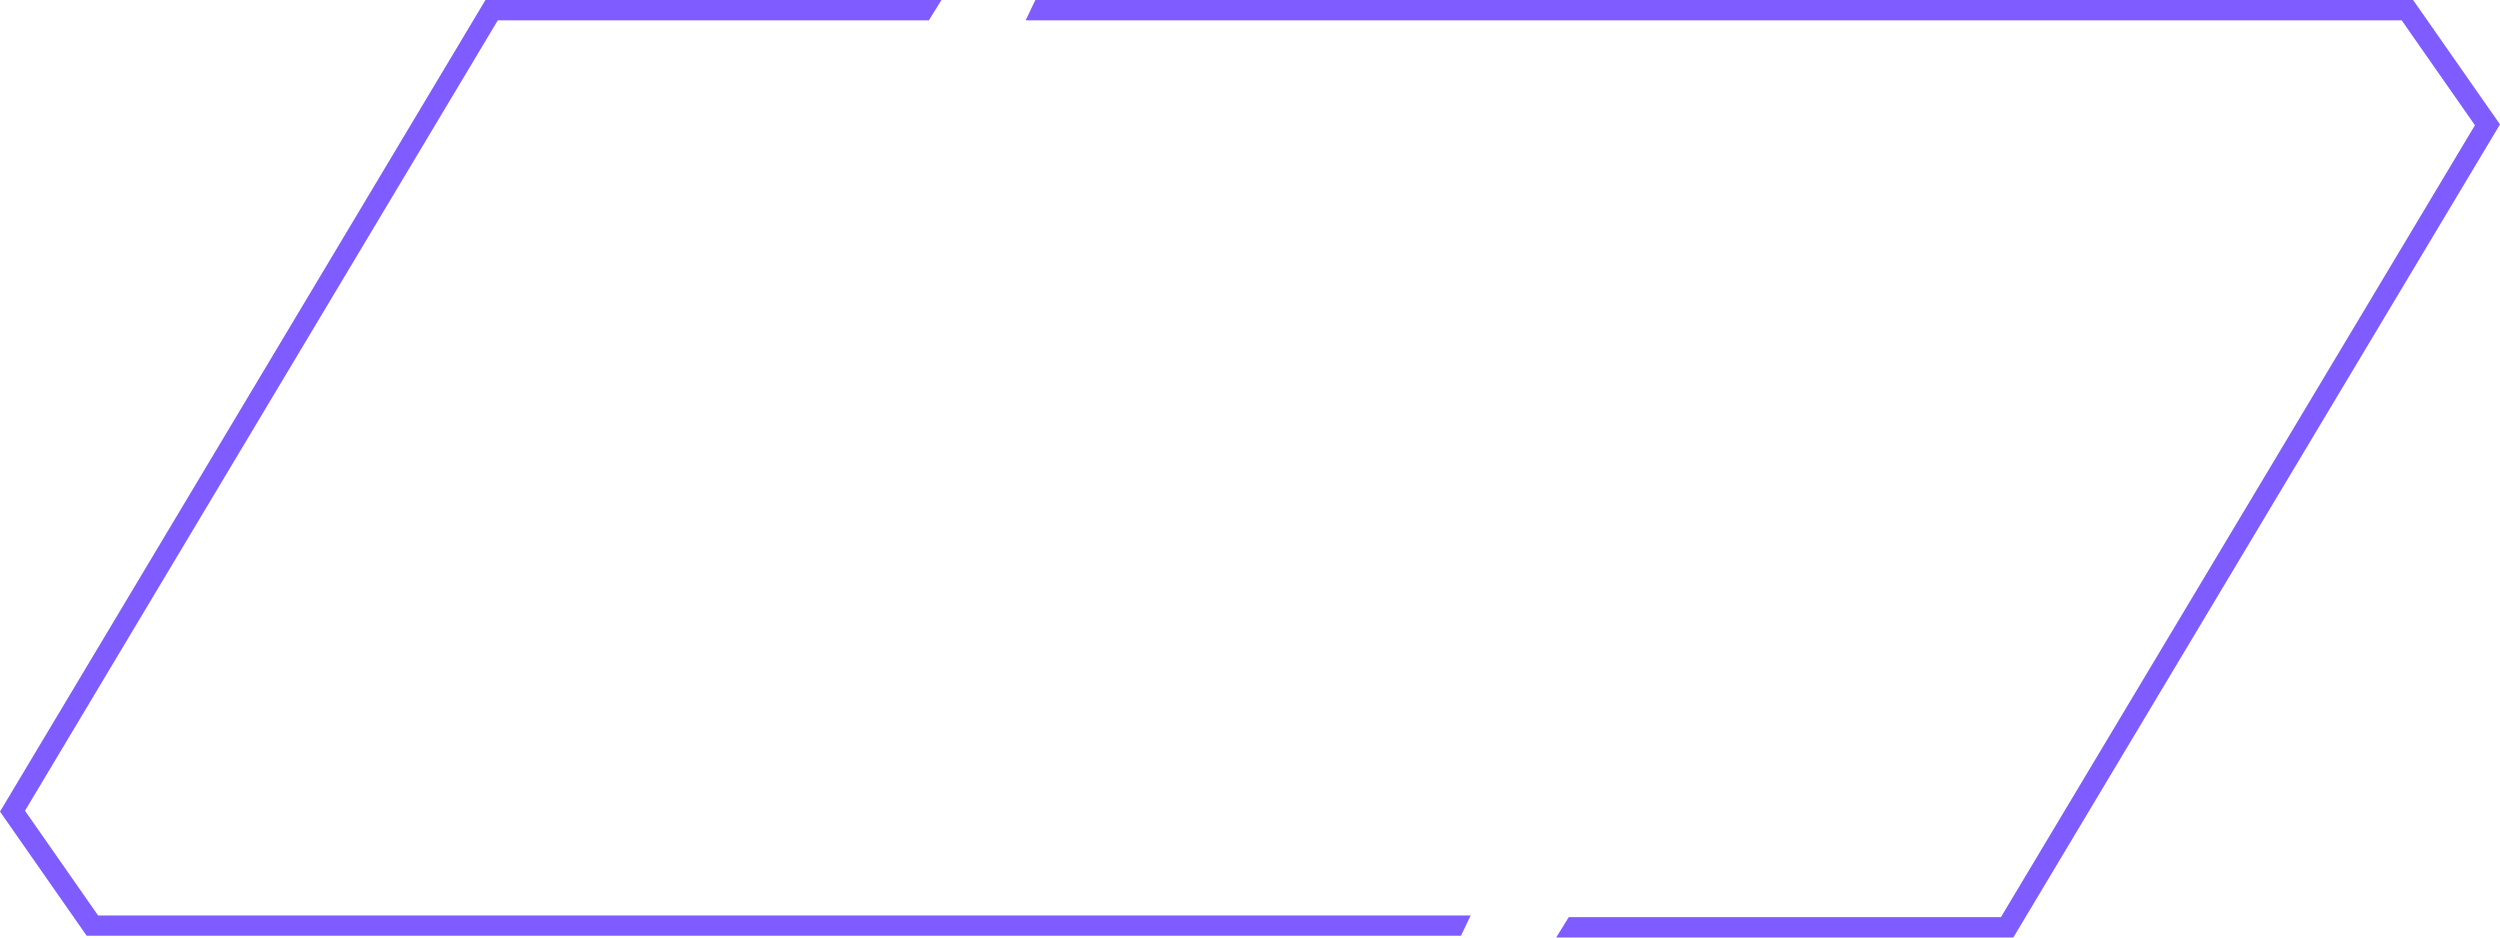 <svg width="312" height="117" viewBox="0 0 312 117" fill="none" xmlns="http://www.w3.org/2000/svg">
<path d="M10.818 116.782L0 101.287L60.584 0H117.494L115.924 2.54H62.125L3.12 101.181L12.238 114.246H183.54L182.329 116.782H10.818Z" fill="#7F5CFF"/>
<path d="M301.155 0L312 15.524L251.264 117H194.212L195.785 114.455H249.719L308.872 15.631L299.731 2.54H128L129.214 0H301.155Z" fill="#7F5CFF"/>
</svg>
